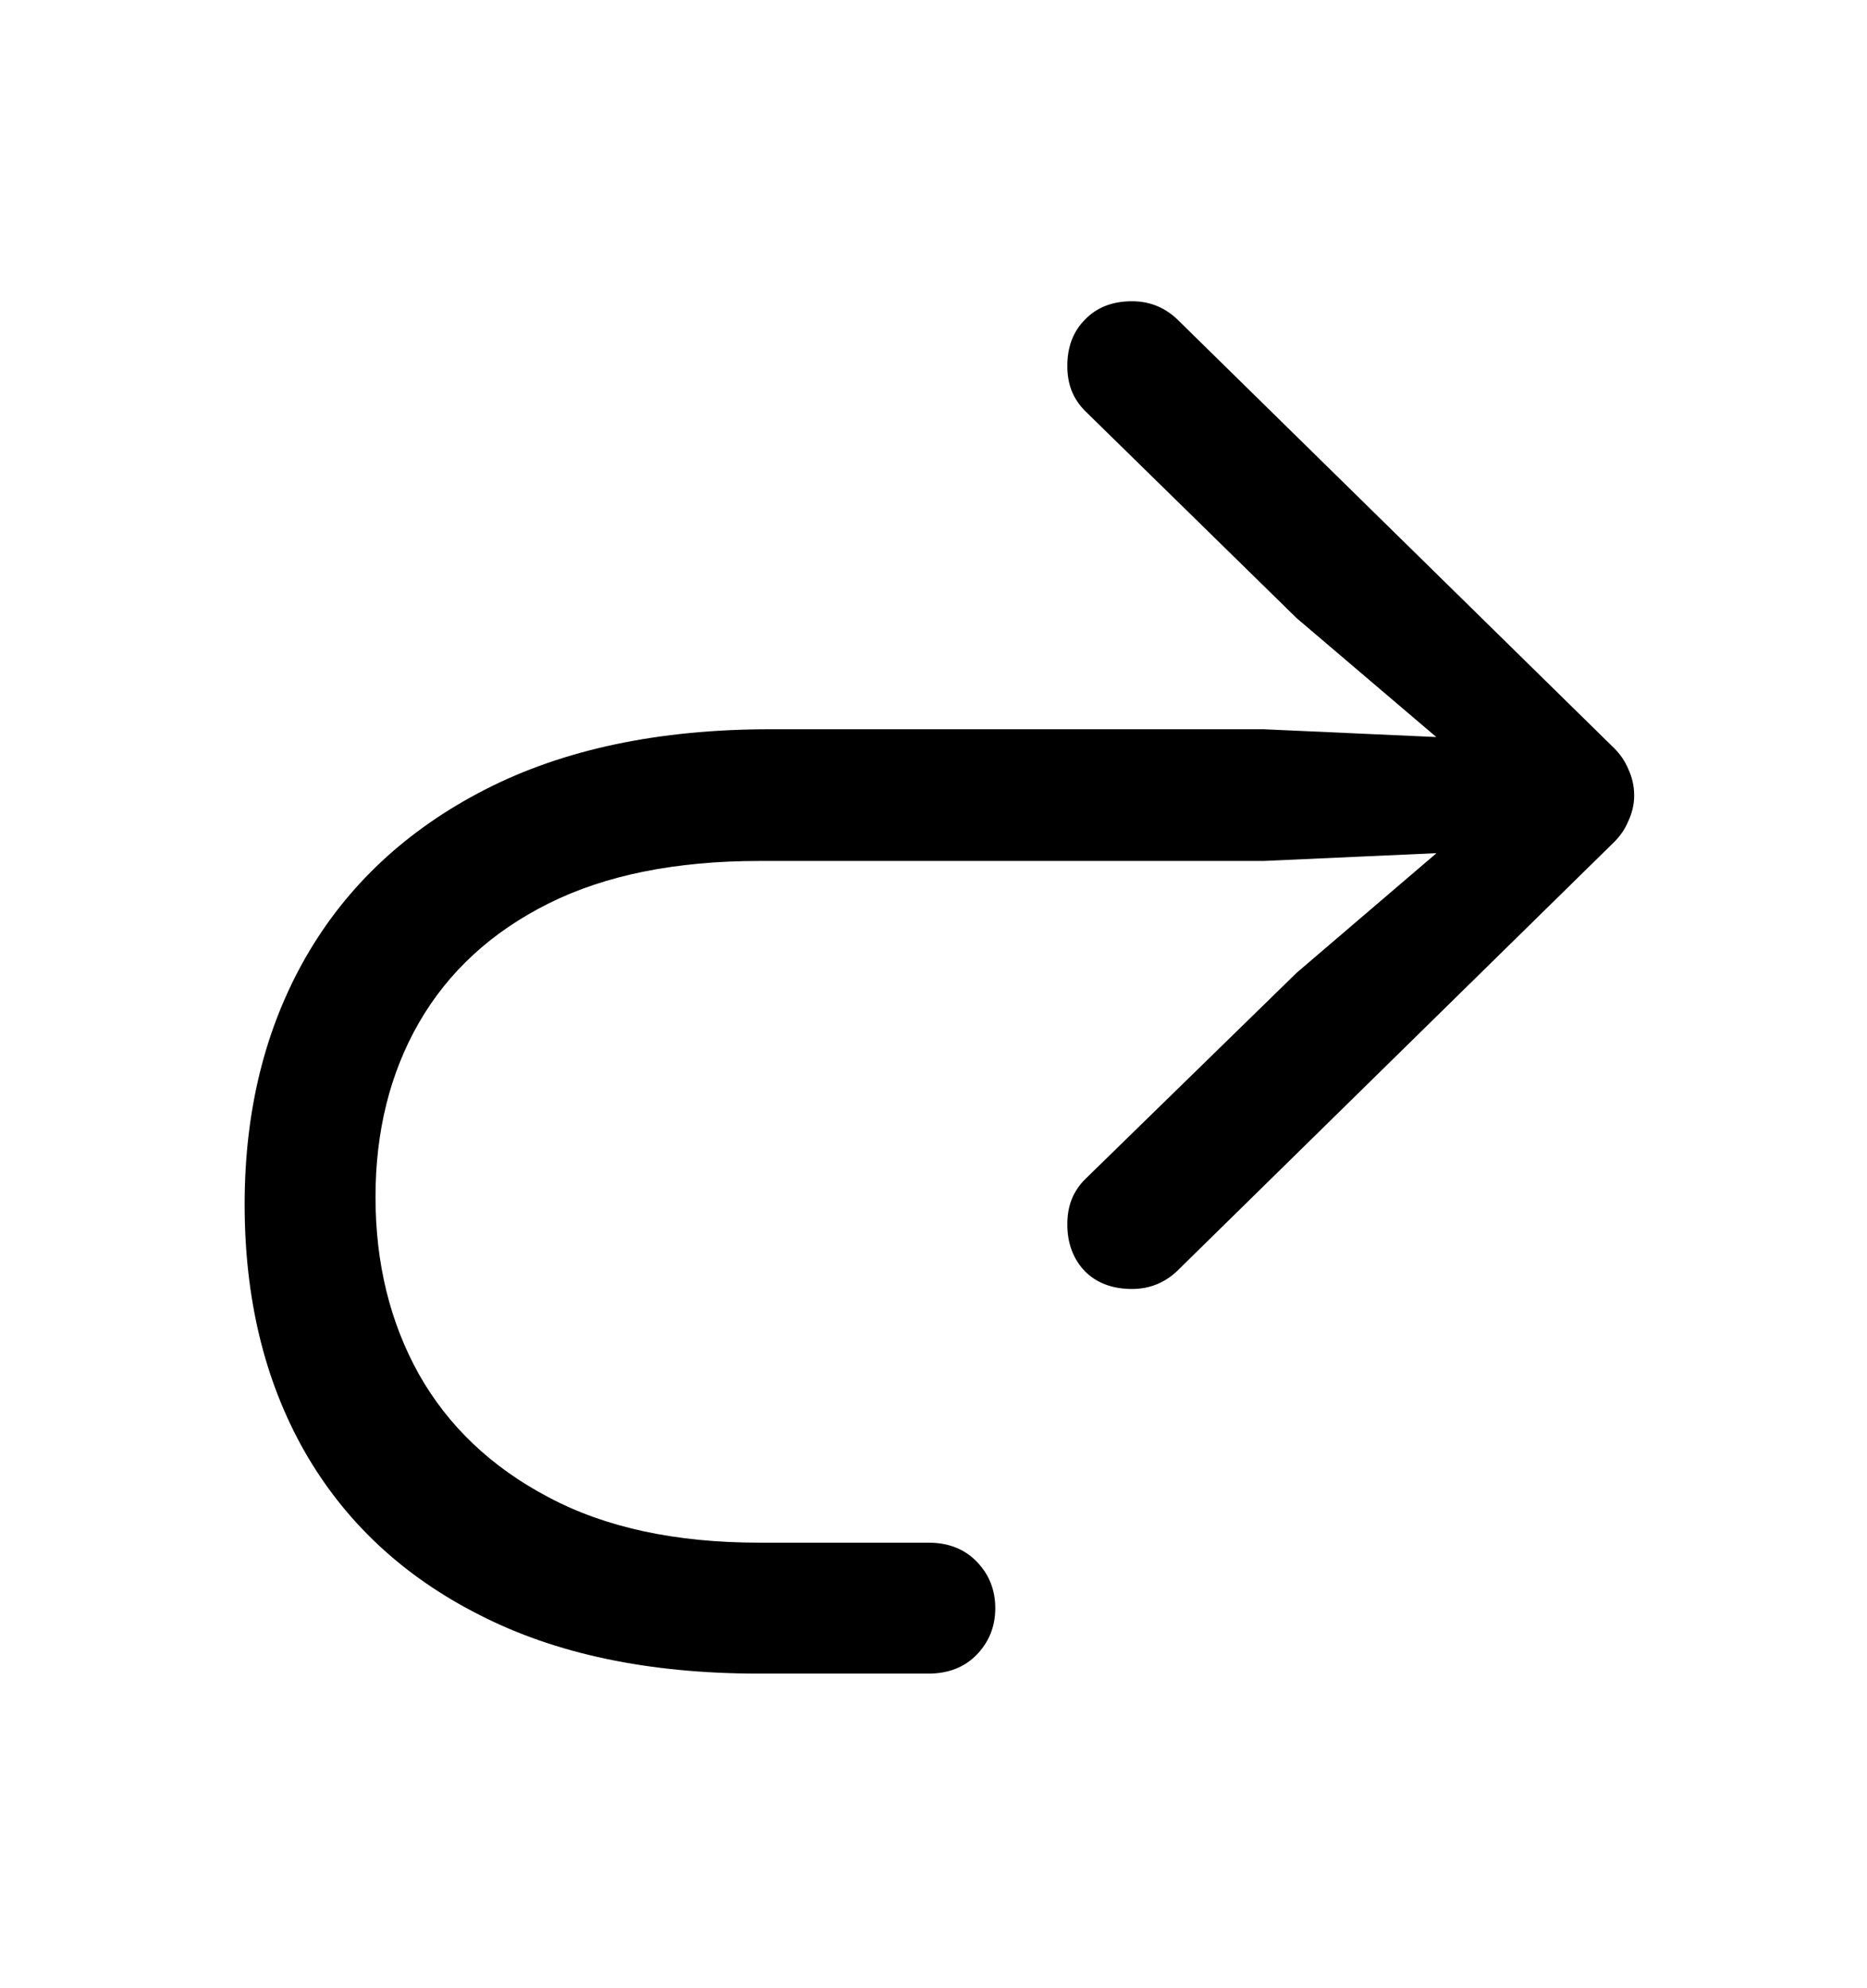 <svg width="31" height="33" viewBox="0 0 31 33" fill="none" xmlns="http://www.w3.org/2000/svg">
<path d="M4.062 19.99C4.062 18.436 4.4 17.069 5.076 15.889C5.759 14.7 6.752 13.773 8.054 13.105C9.356 12.438 10.935 12.104 12.79 12.104H20.981L24.778 12.275L24.558 12.837L21.531 10.261L18.015 6.819C17.918 6.721 17.844 6.611 17.795 6.489C17.747 6.367 17.722 6.229 17.722 6.074C17.722 5.757 17.82 5.5 18.015 5.305C18.21 5.102 18.471 5 18.796 5C19.106 5 19.37 5.114 19.59 5.342L26.768 12.385C26.89 12.499 26.979 12.625 27.036 12.764C27.101 12.902 27.134 13.049 27.134 13.203C27.134 13.35 27.101 13.492 27.036 13.63C26.979 13.769 26.89 13.895 26.768 14.009L19.59 21.052C19.37 21.28 19.106 21.394 18.796 21.394C18.471 21.394 18.21 21.296 18.015 21.101C17.82 20.898 17.722 20.637 17.722 20.32C17.722 20.165 17.747 20.027 17.795 19.905C17.844 19.783 17.918 19.673 18.015 19.575L21.531 16.145L24.558 13.557L24.778 14.119L20.981 14.29H12.607C11.216 14.29 10.048 14.526 9.104 14.998C8.16 15.47 7.444 16.129 6.956 16.975C6.475 17.813 6.235 18.778 6.235 19.868C6.235 20.967 6.475 21.947 6.956 22.81C7.444 23.673 8.16 24.352 9.104 24.849C10.048 25.353 11.216 25.605 12.607 25.605H15.415C15.749 25.605 16.017 25.711 16.221 25.923C16.424 26.134 16.526 26.391 16.526 26.692C16.526 26.993 16.424 27.249 16.221 27.461C16.017 27.672 15.749 27.778 15.415 27.778H12.595C10.772 27.778 9.226 27.453 7.957 26.802C6.687 26.159 5.719 25.252 5.051 24.08C4.392 22.916 4.062 21.553 4.062 19.99Z" fill="black"/>
</svg>
